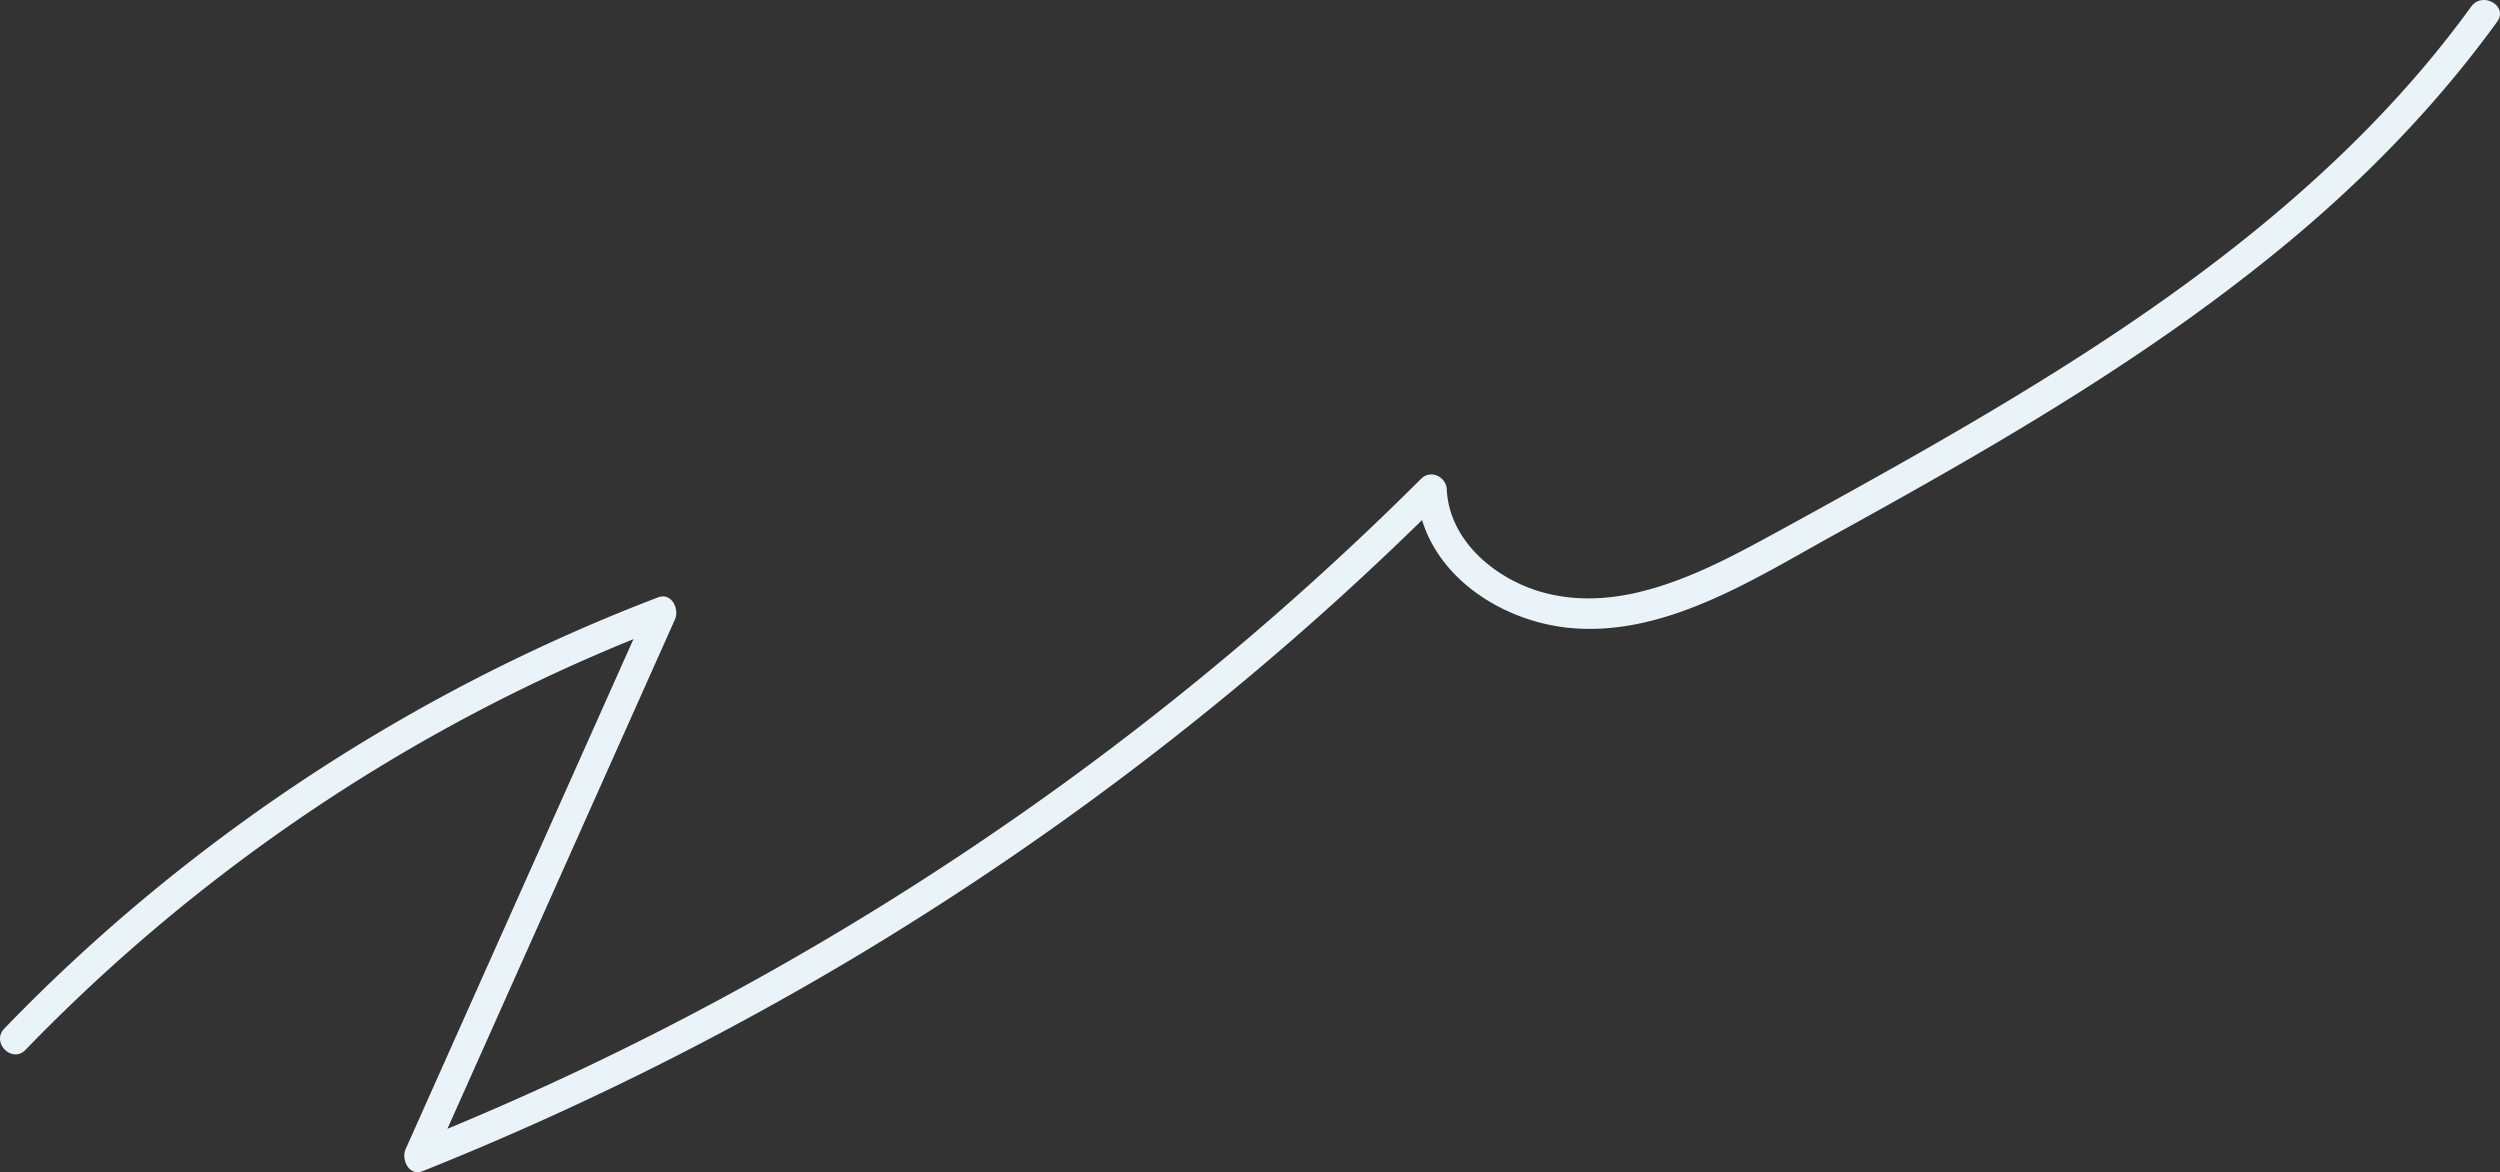 <svg xmlns="http://www.w3.org/2000/svg" xmlns:xlink="http://www.w3.org/1999/xlink" width="1043.256" height="489.165" viewBox="0 0 1043.256 489.165">
  <rect x="0" y="0" width="1043.256" height="489.165" fill="#333333" stroke="none"/>
  <defs>
    <clipPath id="clip-path">
      <rect id="사각형_16308" data-name="사각형 16308" width="1043.256" height="489.165" fill="#eaf4f8"/>
    </clipPath>
  </defs>
  <g id="그룹_31854" data-name="그룹 31854" clip-path="url(#clip-path)">
    <path id="패스_57134" data-name="패스 57134" d="M10.653,438.1a742.159,742.159,0,0,1,201.7-147.911q32.055-16.009,65.557-28.809l-7.077-9.206L169.271,479.525c-1.928,4.315,1.41,11.477,7.077,9.205a1276.189,1276.189,0,0,0,179.141-88.537,1279.364,1279.364,0,0,0,163.033-115.52q43.371-36.12,83.381-76.02l-10.7-4.431c1.621,33.172,33.32,55.023,64.208,57.849,39.548,3.617,76.7-20.529,109.8-38.767,66.04-36.39,131.944-74.176,190.089-122.564,32.474-27.025,61.972-57.44,86.78-91.687,4.738-6.541-6.13-12.8-10.822-6.326C989.6,60.242,933.893,105.646,874.8,144.247c-29.96,19.57-60.907,37.574-92.129,55.042q-23.568,13.186-47.3,26.089c-16.821,9.095-34.124,17.81-52.9,22.055-17.736,4.011-36.038,3.106-52.2-5.731-14.092-7.7-25.719-20.836-26.532-37.479-.26-5.322-6.719-8.4-10.7-4.431A1255.464,1255.464,0,0,1,442.684,327.821a1269.446,1269.446,0,0,1-168.4,102.871Q224.7,455.9,173.016,476.645l7.077,9.206L281.653,258.5c1.955-4.378-1.4-11.376-7.078-9.206A756.319,756.319,0,0,0,55.193,379.12q-27.927,23.718-53.4,50.113c-5.609,5.8,3.243,14.675,8.862,8.862" transform="translate(0 0)" fill="#eaf4f8"/>
  </g>
</svg>
